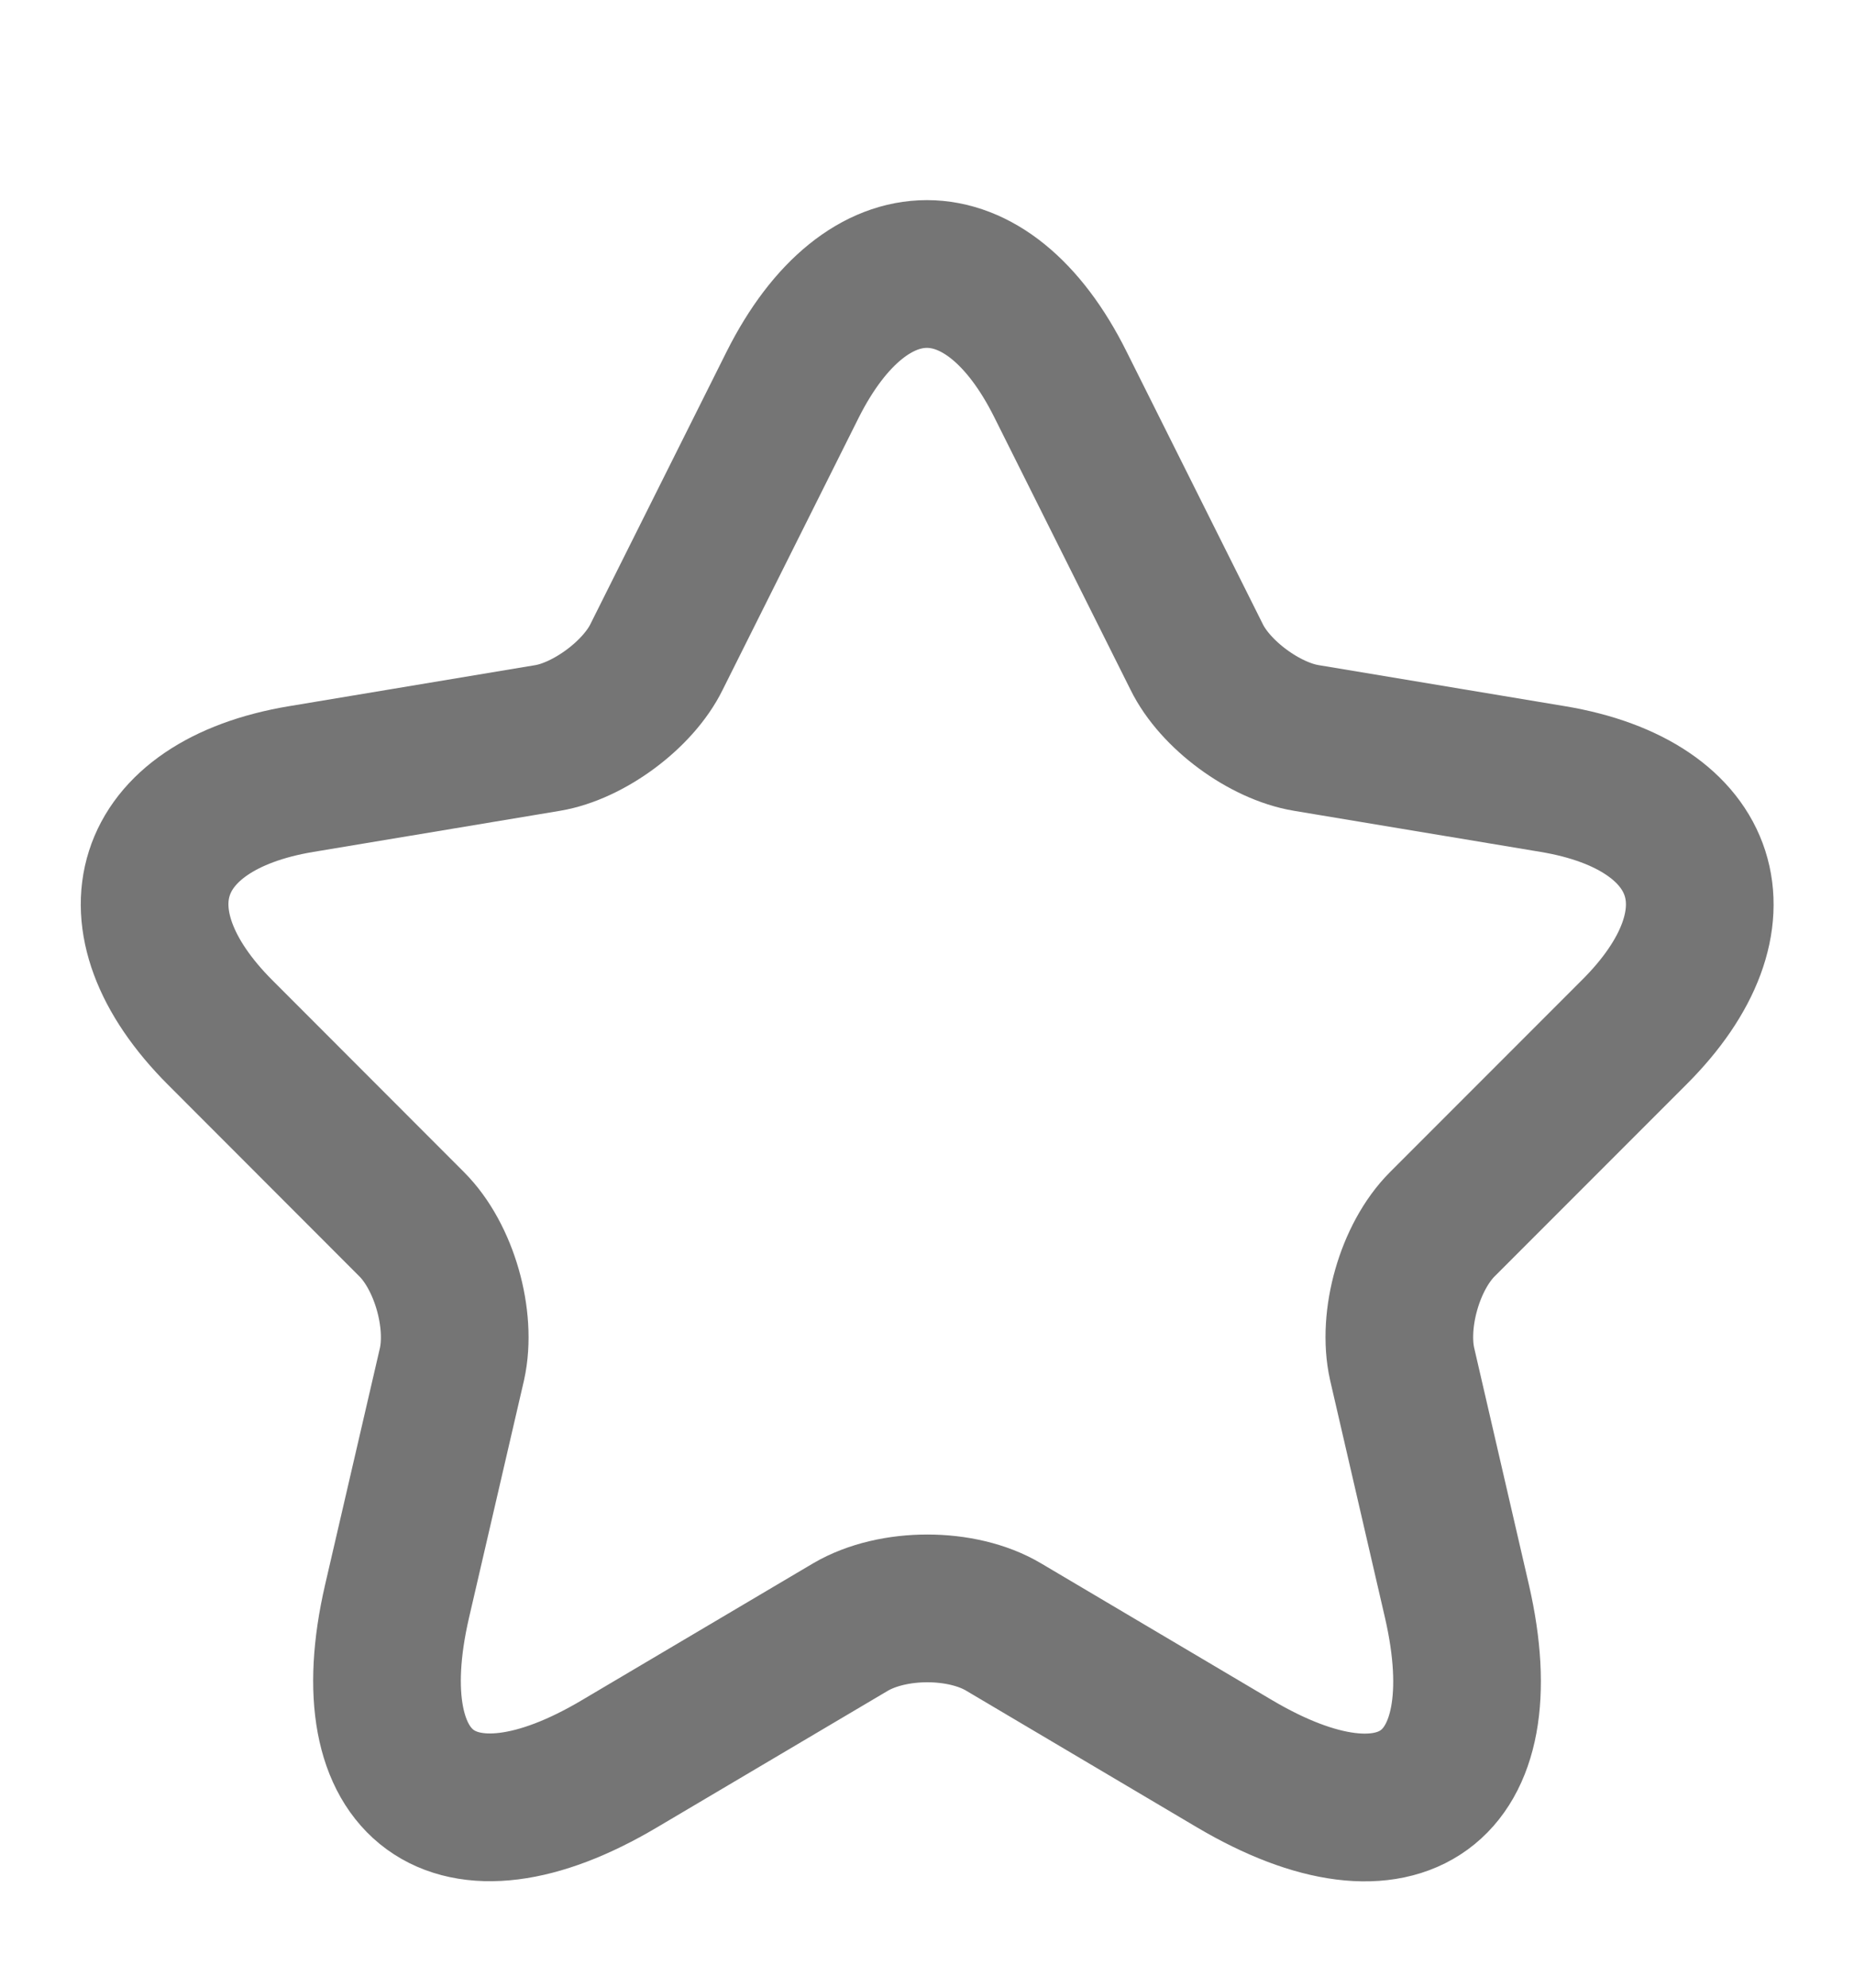 <svg width="14" height="15" viewBox="0 0 14 15" fill="none" xmlns="http://www.w3.org/2000/svg">
<path d="M8.009 2.904L9.036 4.957C9.176 5.243 9.549 5.517 9.864 5.569L11.725 5.879C12.915 6.077 13.195 6.94 12.338 7.792L10.891 9.239C10.646 9.484 10.512 9.956 10.588 10.294L11.002 12.085C11.328 13.503 10.576 14.051 9.322 13.31L7.578 12.278C7.263 12.091 6.743 12.091 6.423 12.278L4.678 13.31C3.43 14.051 2.672 13.497 2.998 12.085L3.413 10.294C3.488 9.956 3.354 9.484 3.109 9.239L1.663 7.792C0.811 6.94 1.085 6.077 2.275 5.879L4.136 5.569C4.445 5.517 4.818 5.243 4.958 4.957L5.985 2.904C6.545 1.789 7.455 1.789 8.009 2.904Z" stroke="#757575" stroke-width="1.115" stroke-linecap="round" stroke-linejoin="round"/>
</svg>

